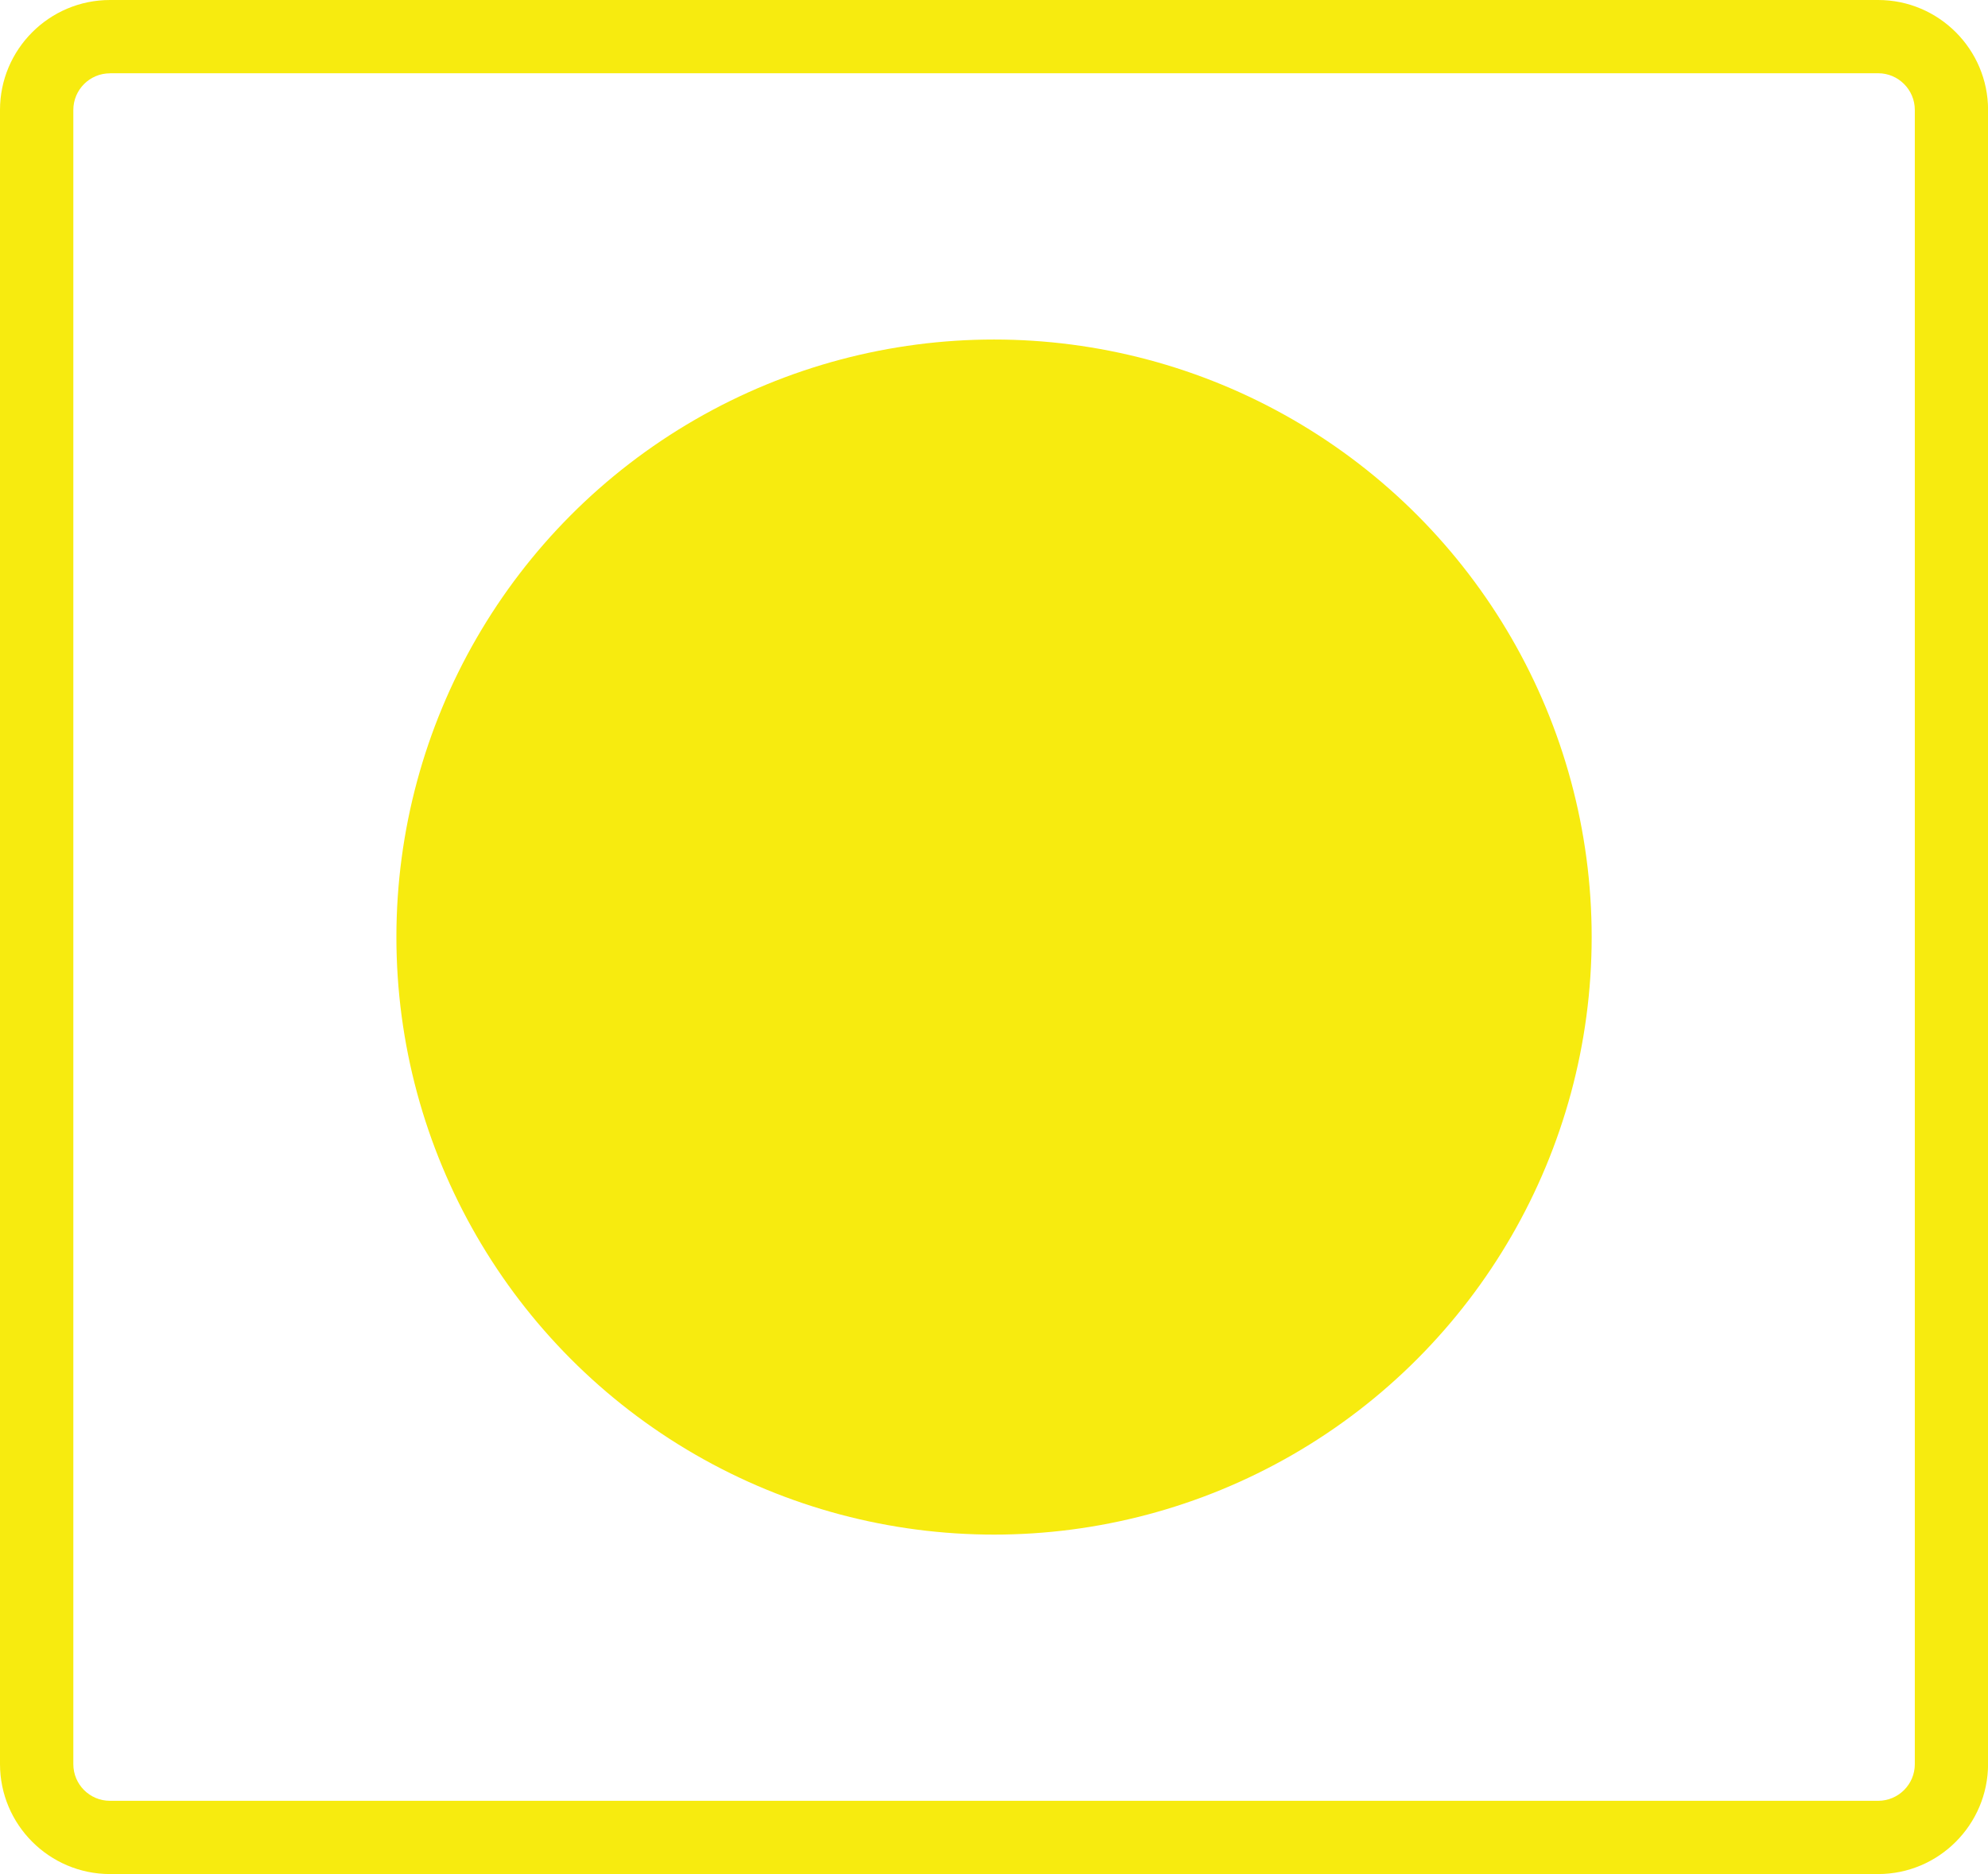 <?xml version="1.0" encoding="utf-8"?>
<!-- Generator: Adobe Illustrator 16.0.0, SVG Export Plug-In . SVG Version: 6.00 Build 0)  -->
<!DOCTYPE svg PUBLIC "-//W3C//DTD SVG 1.1//EN" "http://www.w3.org/Graphics/SVG/1.1/DTD/svg11.dtd">
<svg version="1.1" id="Layer_1" xmlns="http://www.w3.org/2000/svg" xmlns:xlink="http://www.w3.org/1999/xlink" x="0px" y="0px"
	 width="28.195px" height="26.583px" viewBox="0 0 28.195 26.583" enable-background="new 0 0 28.195 26.583" xml:space="preserve">
<g>
	<g>
		<circle fill="#F7EB0F" cx="14.098" cy="13.292" r="8.476"/>
	</g>
	<g>
		<path fill="#F7EB0F" d="M26.637,26.583H1.56c-0.86,0-1.56-0.7-1.56-1.56V1.559C0,0.7,0.699,0,1.56,0h25.077
			c0.859,0,1.559,0.7,1.559,1.559v23.464C28.195,25.883,27.496,26.583,26.637,26.583z M1.56,1.04c-0.288,0-0.52,0.233-0.52,0.52
			v23.464c0,0.287,0.232,0.52,0.52,0.52h25.077c0.286,0,0.52-0.232,0.52-0.52V1.559c0-0.286-0.233-0.52-0.52-0.52H1.56z"/>
	</g>
</g>
</svg>

